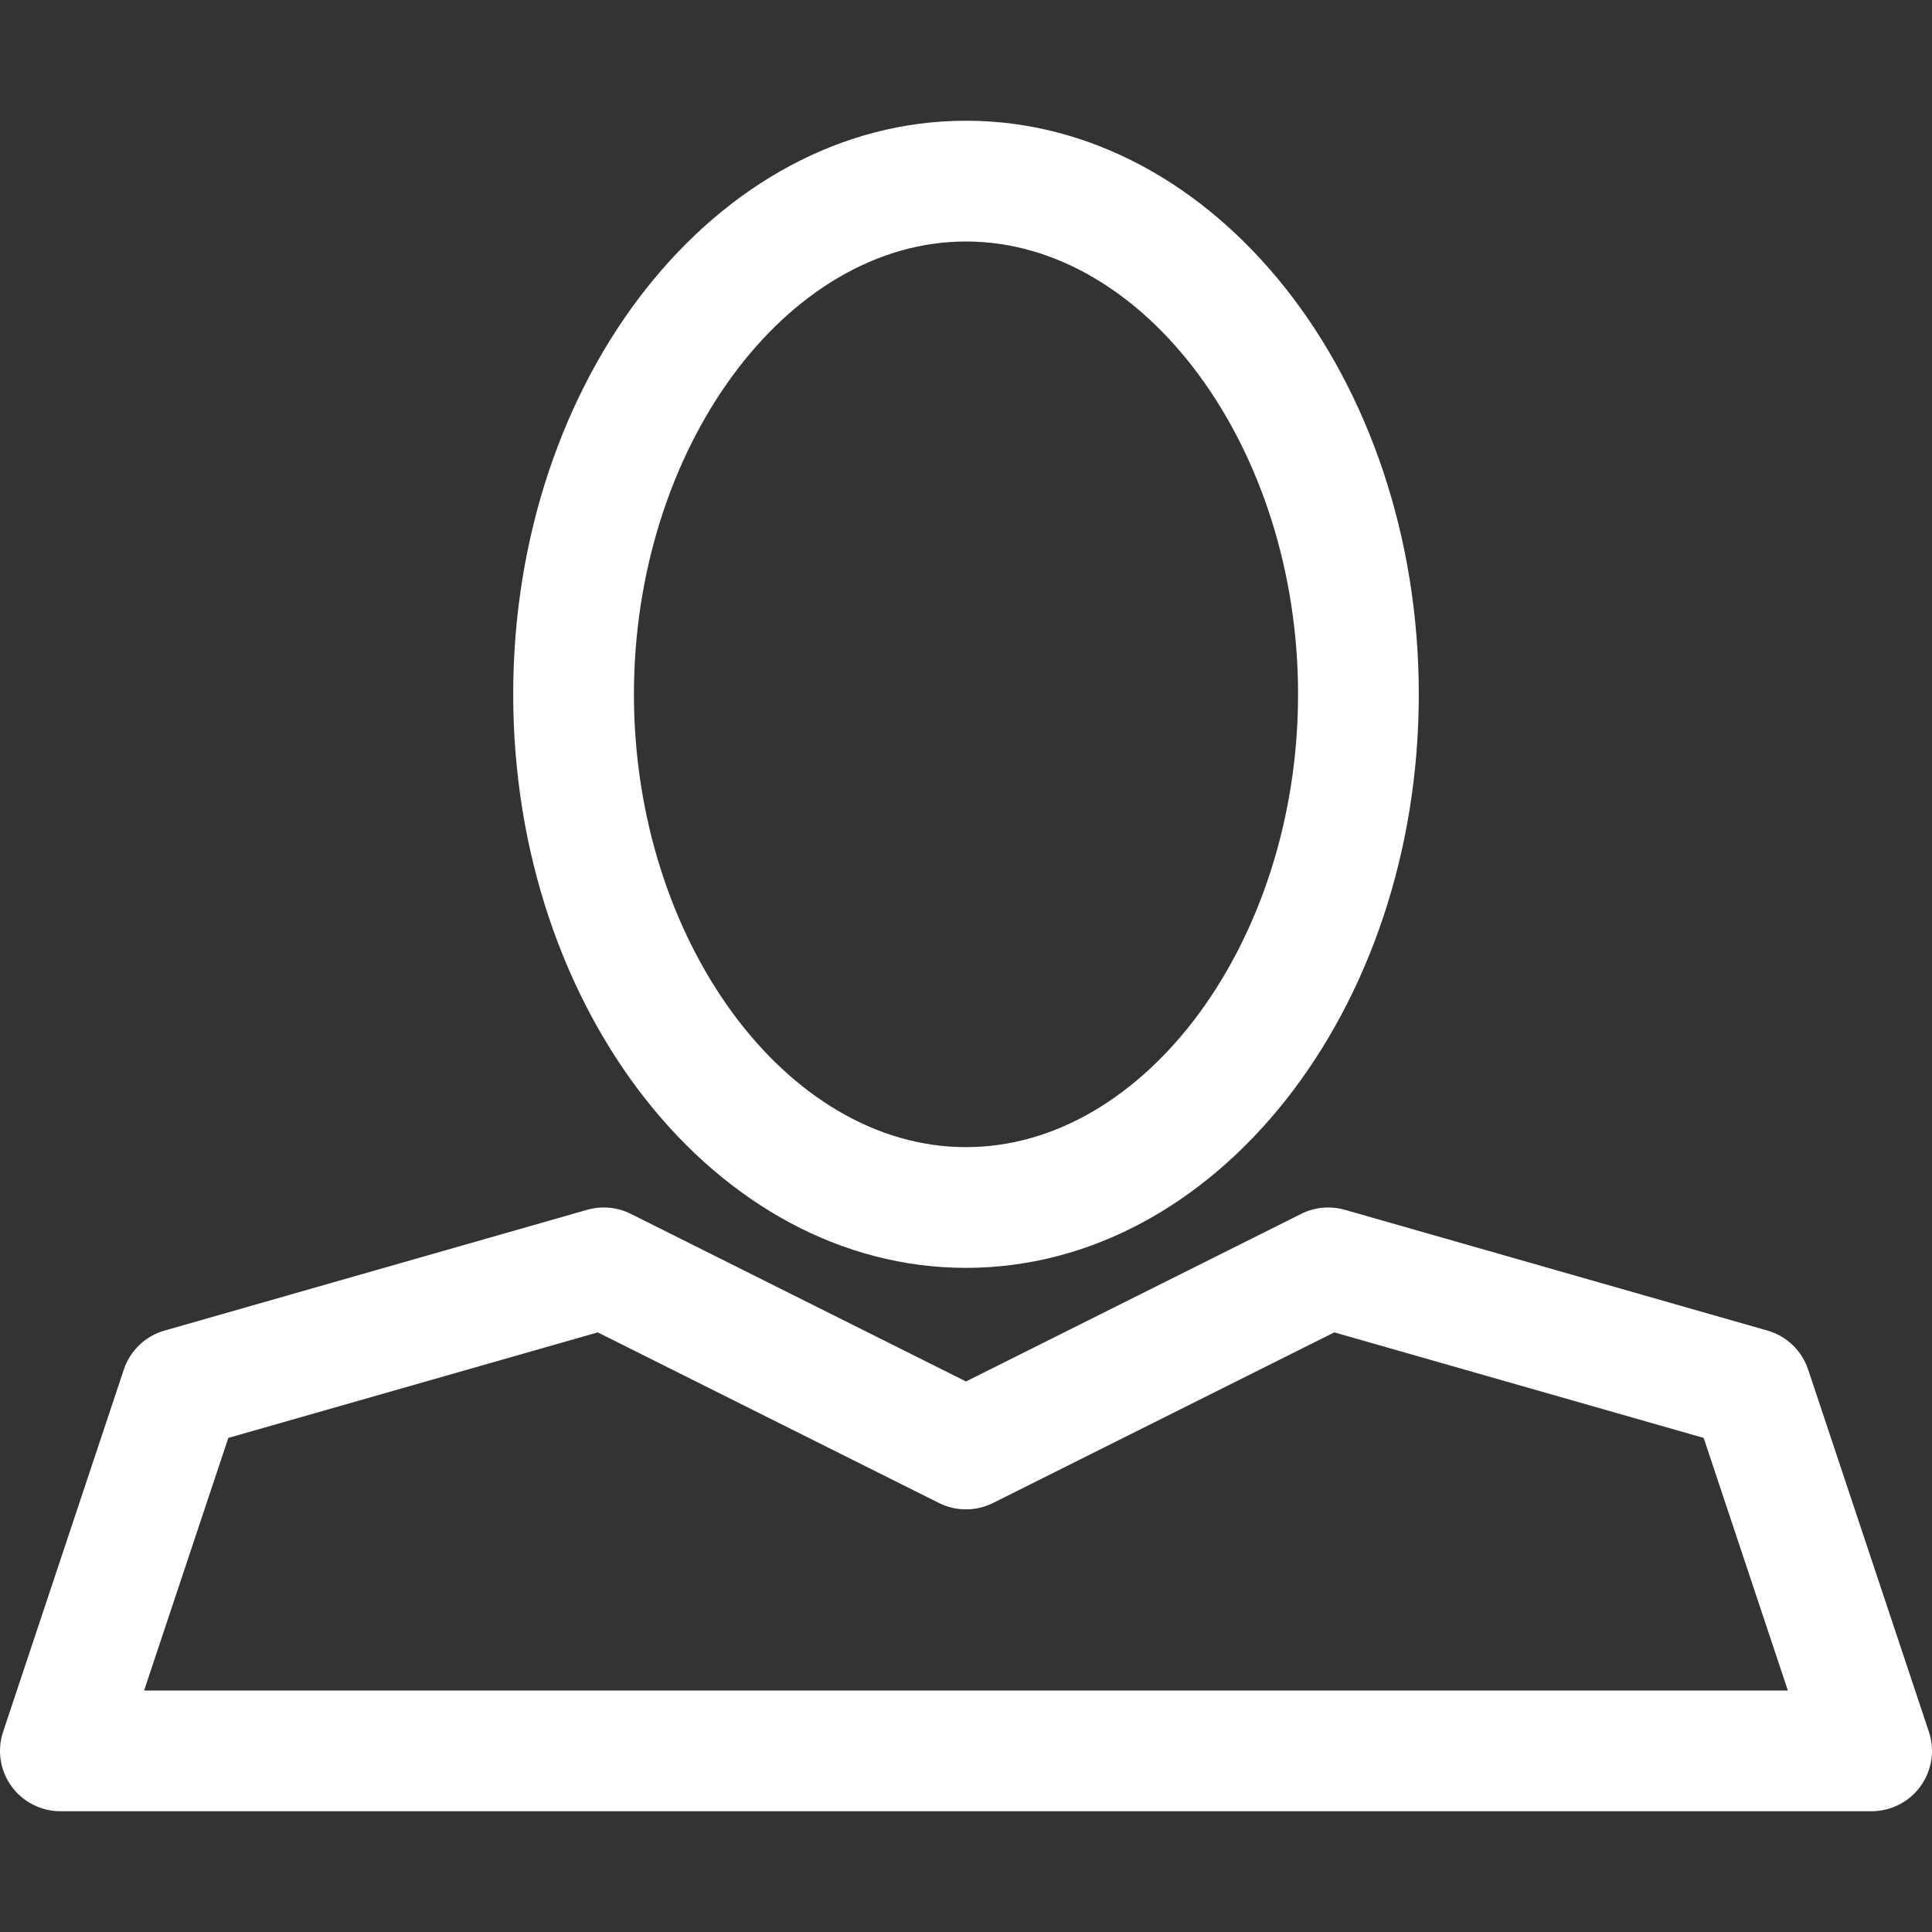<svg width="41" height="41" viewBox="0 0 41 41" fill="none" xmlns="http://www.w3.org/2000/svg">
<rect x="0" y="0" width="41" height="41" fill="#333333" stroke="none"/>
<path d="M20.5 26.906C25.799 26.906 30.109 21.446 30.109 14.734C30.109 8.023 25.799 2.562 20.5 2.562C15.201 2.562 10.891 8.023 10.891 14.734C10.891 21.446 15.201 26.906 20.5 26.906ZM20.5 5.125C24.32 5.125 27.547 9.525 27.547 14.734C27.547 19.943 24.32 24.344 20.5 24.344C16.68 24.344 13.453 19.943 13.453 14.734C13.453 9.525 16.68 5.125 20.5 5.125Z" fill="white"/>
<path d="M2.628 29.063L0.066 36.751C0.002 36.943 -0.016 37.148 0.015 37.349C0.045 37.55 0.123 37.74 0.242 37.905C0.36 38.07 0.517 38.204 0.697 38.296C0.878 38.389 1.078 38.437 1.281 38.437H39.718C40.13 38.437 40.517 38.239 40.758 37.905C40.876 37.74 40.954 37.55 40.985 37.349C41.016 37.148 40.998 36.943 40.934 36.751L38.371 29.063C38.305 28.866 38.192 28.687 38.042 28.543C37.891 28.399 37.708 28.294 37.508 28.237L28.539 25.674C28.231 25.586 27.9 25.616 27.614 25.76L20.5 29.317L13.386 25.76C13.099 25.616 12.769 25.586 12.46 25.674L3.492 28.237C3.291 28.294 3.108 28.399 2.958 28.543C2.807 28.687 2.694 28.866 2.628 29.063ZM12.685 28.275L19.927 31.896C20.105 31.985 20.301 32.031 20.5 32.031C20.699 32.031 20.895 31.985 21.073 31.896L28.315 28.275L36.155 30.515L37.941 35.875H3.058L4.845 30.515L12.685 28.275Z" fill="white"/>
</svg>
